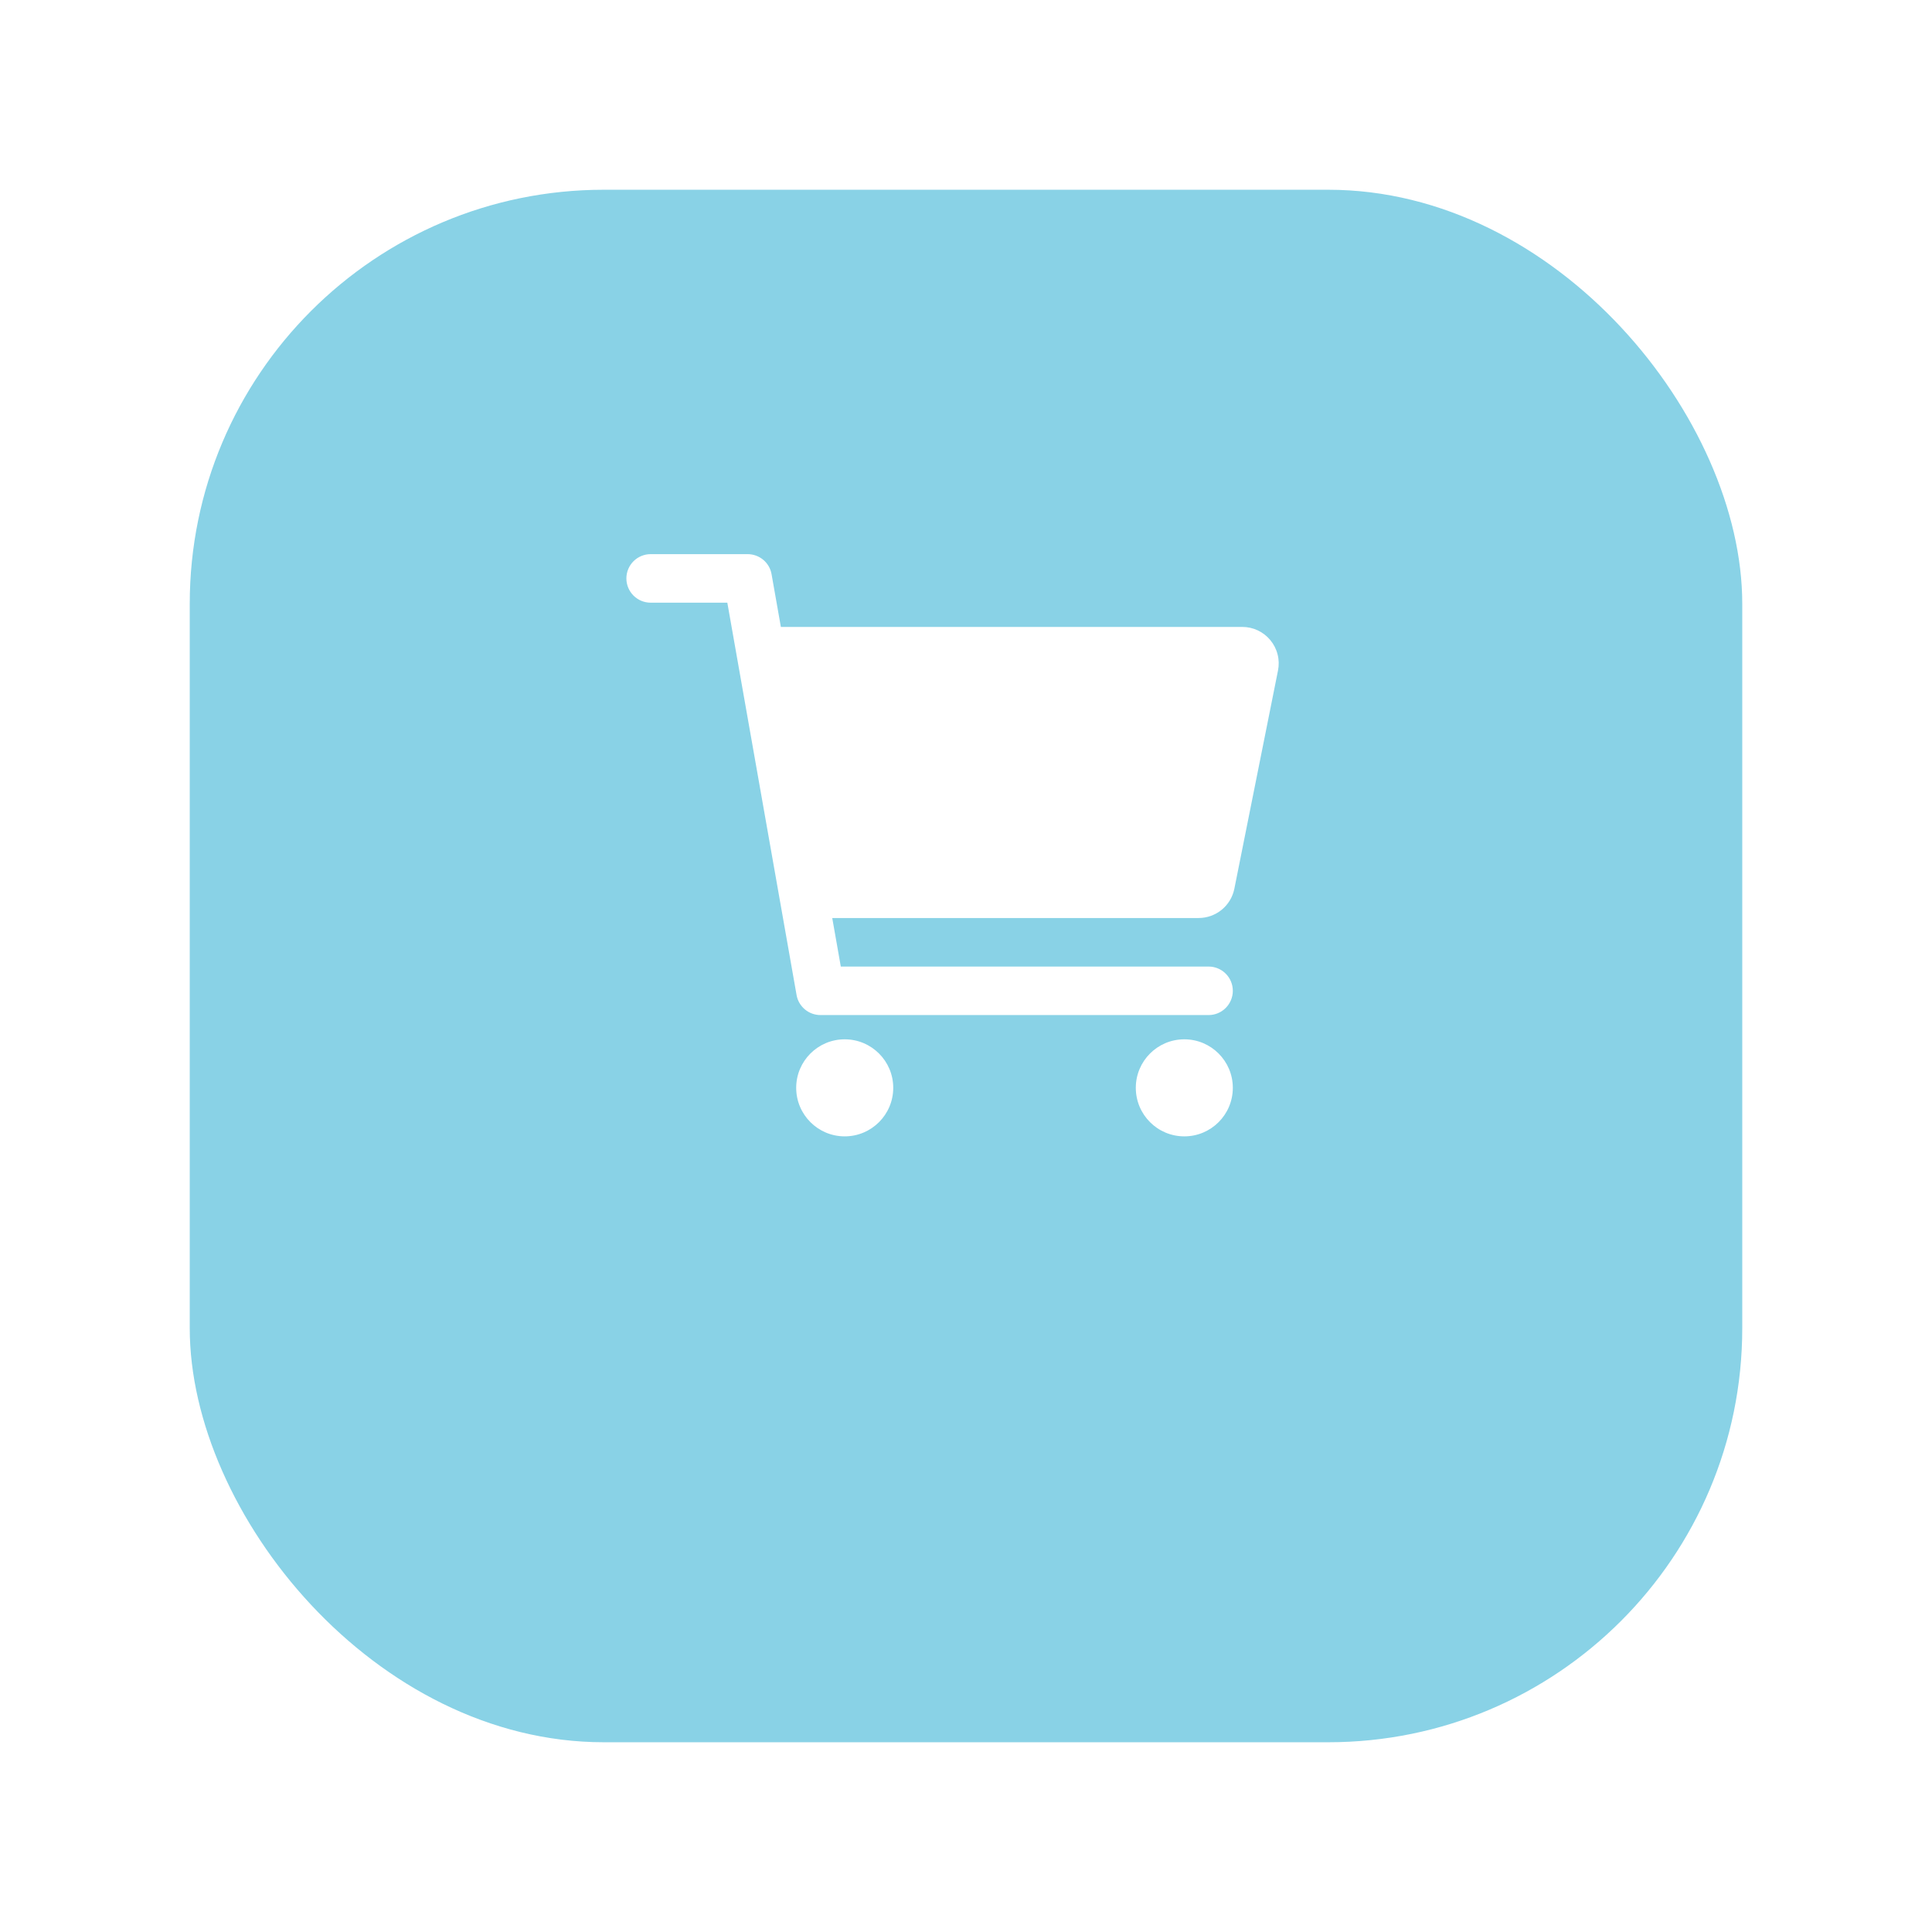 <svg width="56" height="56" viewBox="0 0 56 56" fill="none" xmlns="http://www.w3.org/2000/svg">
<g filter="url(#filter0_d_237_691)">
<rect x="5.5" y="2" width="45" height="45" rx="12" fill="#89D2E6"/>
</g>
<path d="M24.484 32.938C25.261 32.938 25.891 32.308 25.891 31.531C25.891 30.755 25.261 30.125 24.484 30.125C23.708 30.125 23.078 30.755 23.078 31.531C23.078 32.308 23.708 32.938 24.484 32.938Z" fill="white"/>
<path d="M34.328 32.938C35.105 32.938 35.734 32.308 35.734 31.531C35.734 30.755 35.105 30.125 34.328 30.125C33.551 30.125 32.922 30.755 32.922 31.531C32.922 32.308 33.551 32.938 34.328 32.938Z" fill="white"/>
<path d="M36.824 18.558C36.725 18.437 36.601 18.34 36.46 18.273C36.319 18.206 36.165 18.172 36.009 18.172H22.634L22.364 16.643C22.336 16.481 22.251 16.333 22.124 16.227C21.997 16.121 21.837 16.062 21.672 16.062H18.859C18.673 16.062 18.494 16.137 18.362 16.268C18.23 16.4 18.156 16.579 18.156 16.766C18.156 16.952 18.23 17.131 18.362 17.263C18.494 17.395 18.673 17.469 18.859 17.469H21.082L23.089 28.841C23.117 29.004 23.203 29.151 23.329 29.257C23.456 29.364 23.616 29.422 23.781 29.422H35.031C35.218 29.422 35.397 29.348 35.528 29.216C35.66 29.084 35.734 28.905 35.734 28.719C35.734 28.532 35.66 28.353 35.528 28.222C35.397 28.09 35.218 28.016 35.031 28.016H24.371L24.123 26.609H34.743C34.987 26.609 35.223 26.524 35.412 26.37C35.6 26.216 35.73 26.001 35.778 25.762L37.044 19.433C37.074 19.28 37.071 19.122 37.032 18.971C36.995 18.82 36.923 18.678 36.824 18.558Z" fill="white"/>
<defs>
<filter id="filter0_d_237_691" x="-4.76837e-07" y="-2.38419e-07" width="56" height="56" filterUnits="userSpaceOnUse" color-interpolation-filters="sRGB">
<feFlood flood-opacity="0" result="BackgroundImageFix"/>
<feColorMatrix in="SourceAlpha" type="matrix" values="0 0 0 0 0 0 0 0 0 0 0 0 0 0 0 0 0 0 127 0" result="hardAlpha"/>
<feOffset dy="3.5"/>
<feGaussianBlur stdDeviation="2.75"/>
<feColorMatrix type="matrix" values="0 0 0 0 0 0 0 0 0 0 0 0 0 0 0 0 0 0 0.02 0"/>
<feBlend mode="normal" in2="BackgroundImageFix" result="effect1_dropShadow_237_691"/>
<feBlend mode="normal" in="SourceGraphic" in2="effect1_dropShadow_237_691" result="shape"/>
</filter>
</defs>
</svg>
